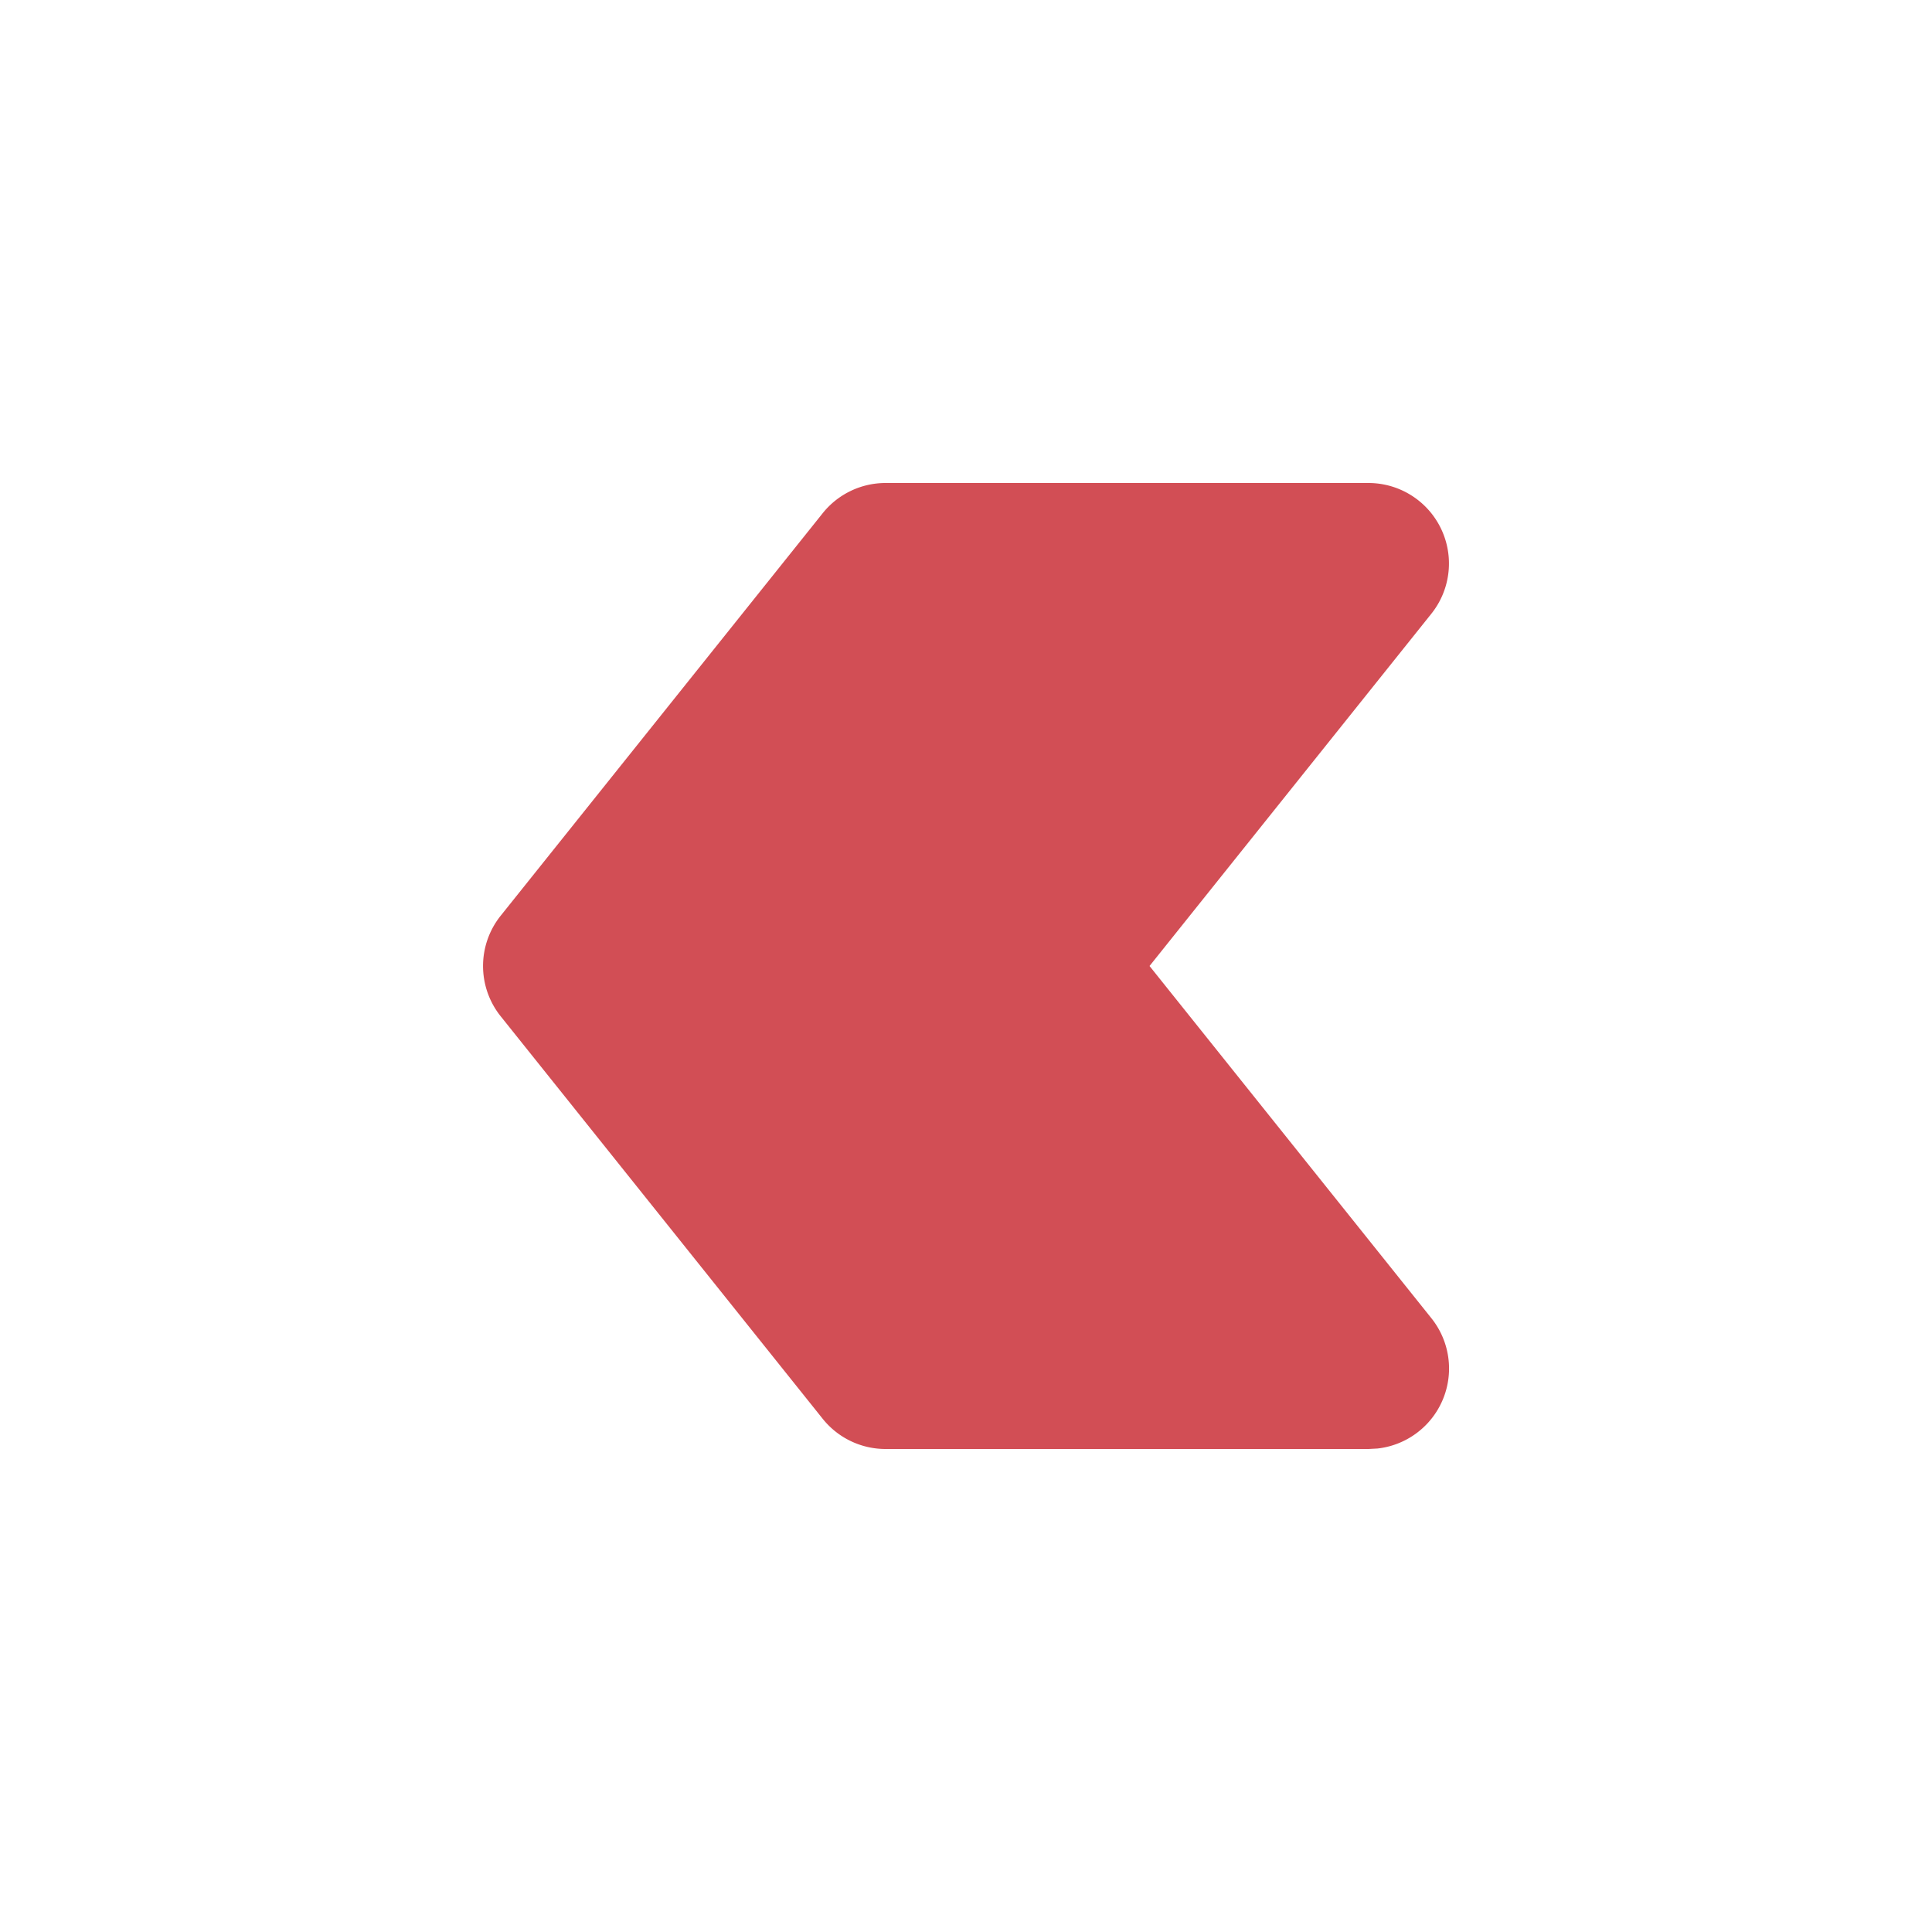 <svg xmlns="http://www.w3.org/2000/svg"
     width="24"
     height="24"
     viewBox="0 0 24 24"
     fill="#D24E55">
    <path stroke="none" d="M0 0h24v24H0z" fill="none"/>
    <path d="M17 6h-6a1 1 0 0 0 -.78 .375l-4 5a1 1 0 0 0 0 1.25l4 5a1 1 0 0 0 .78 .375h6l.112 -.006a1 1 0 0 0 .669 -1.619l-3.501 -4.375l3.5 -4.375a1 1 0 0 0 -.78 -1.625z"/>
</svg>